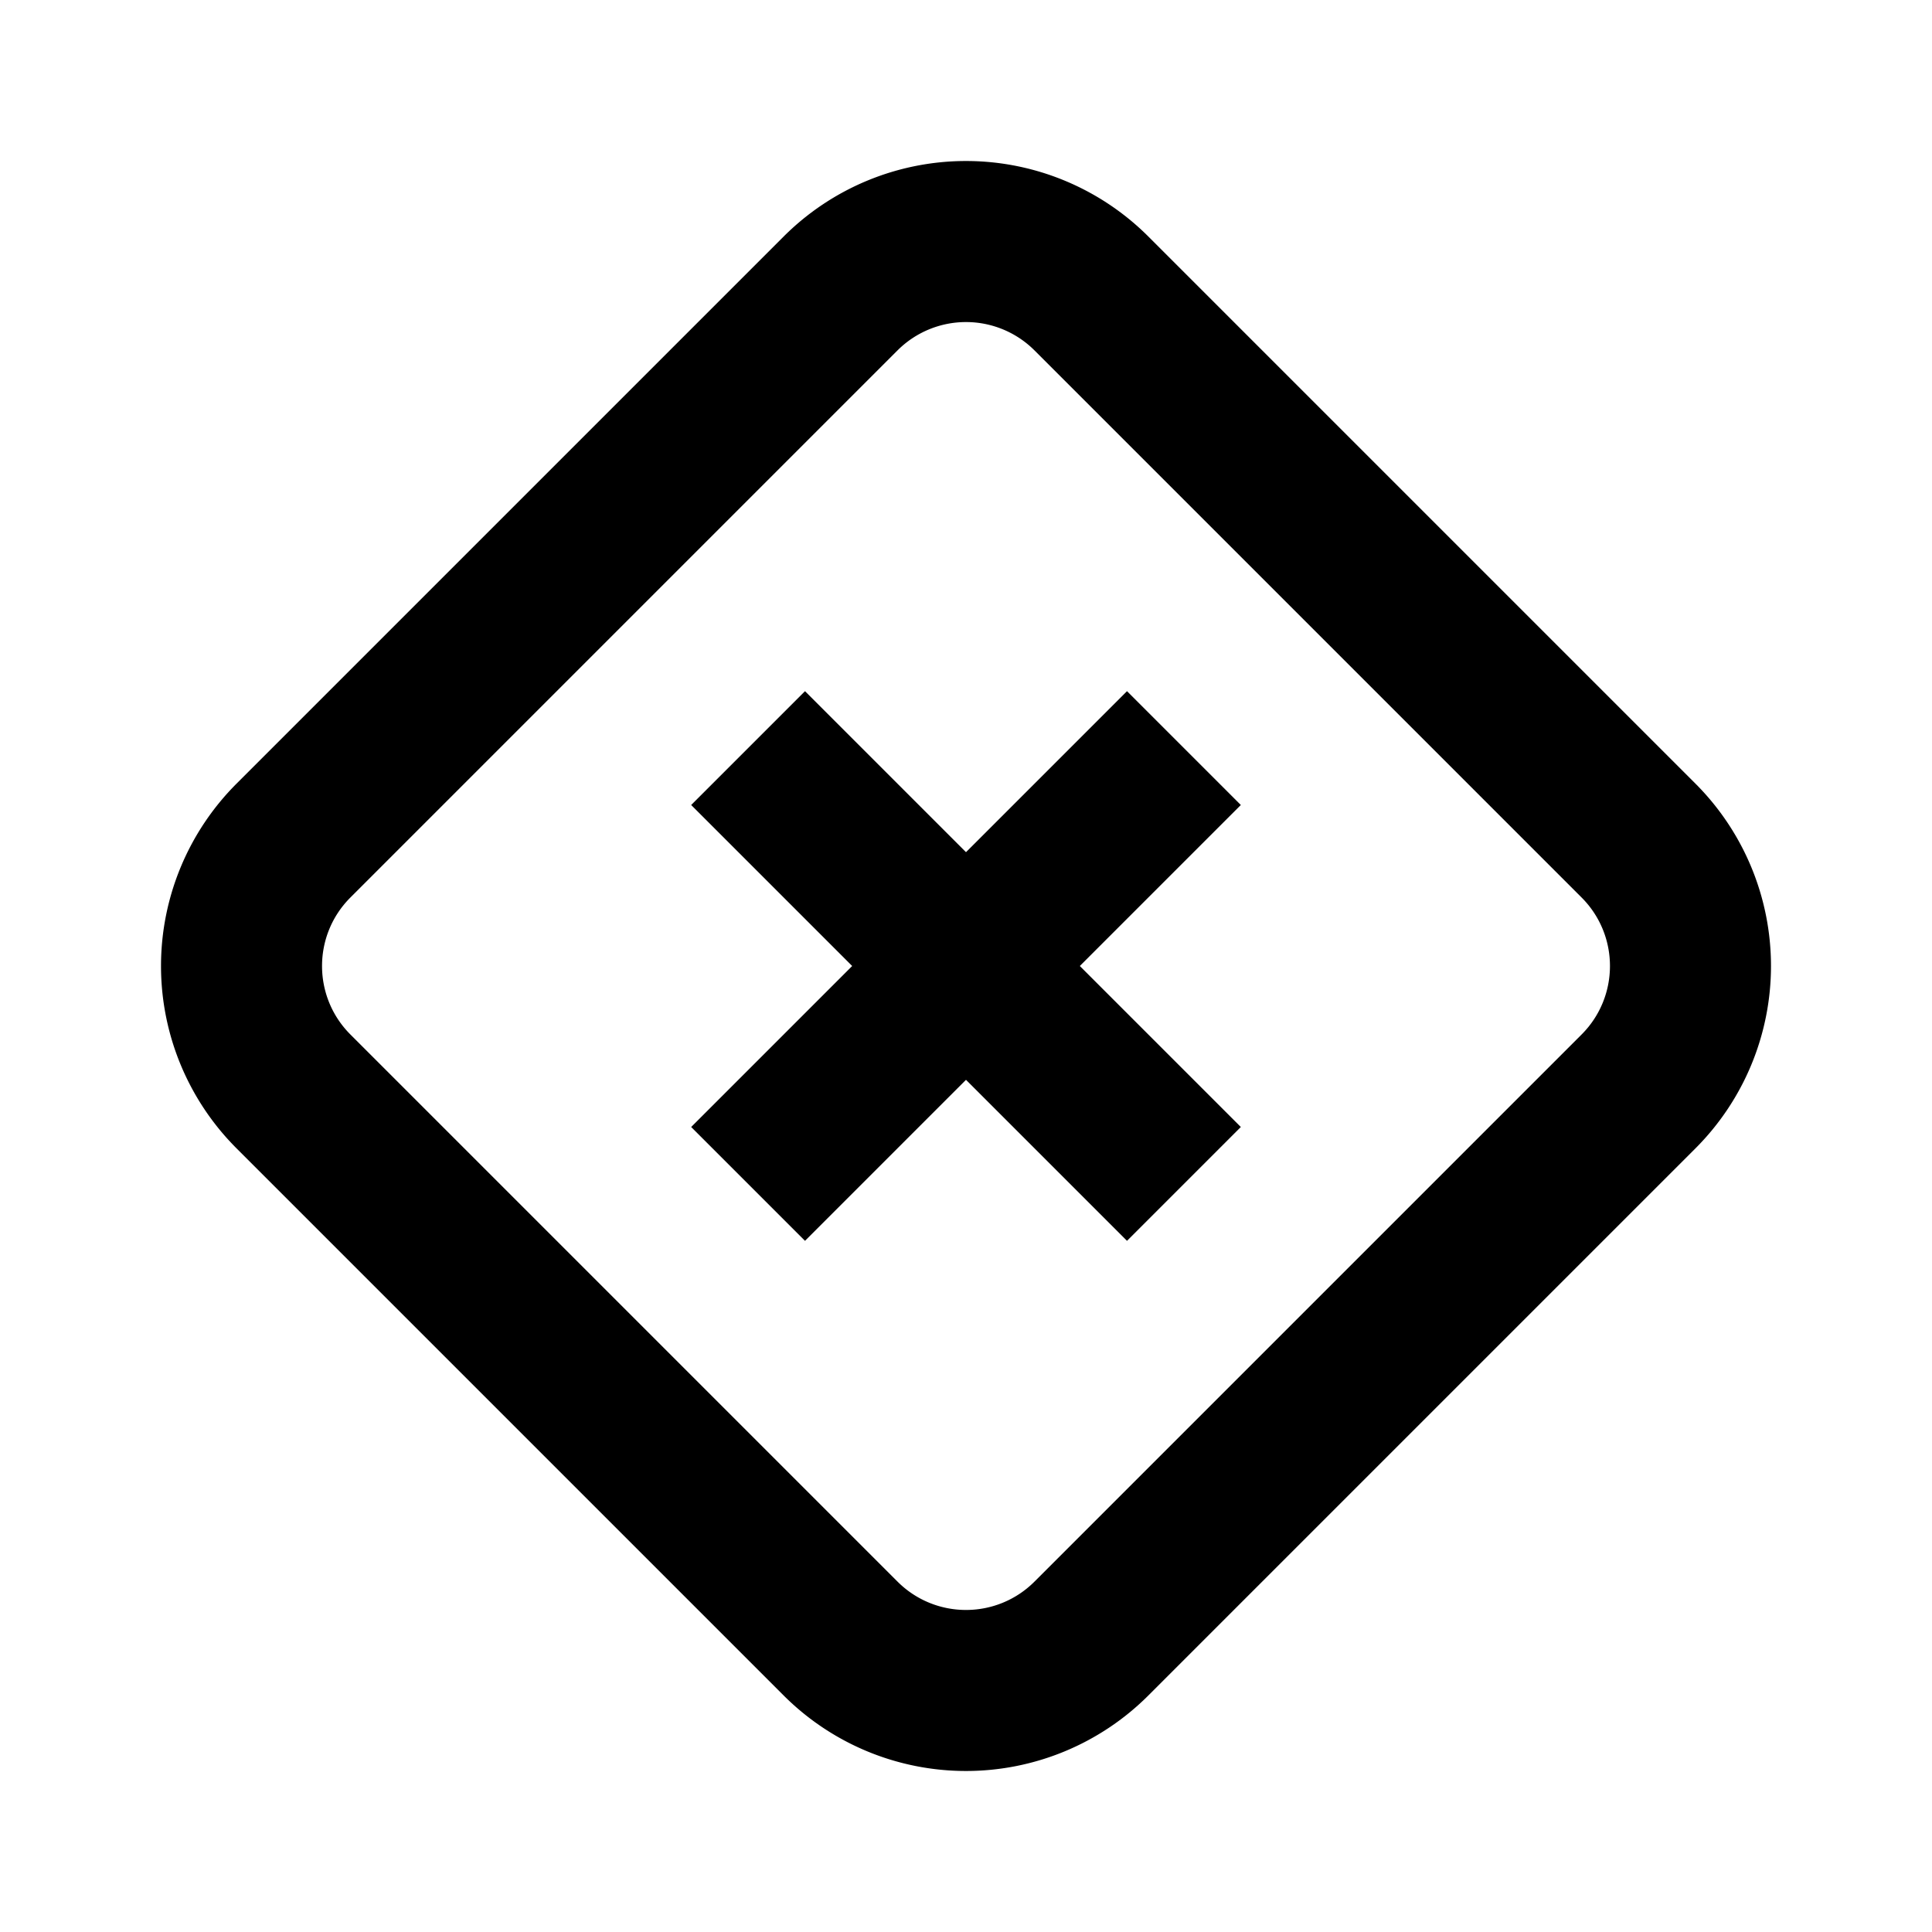 <svg xmlns="http://www.w3.org/2000/svg" width="24" height="24" viewBox="0 0 24 24">
    <path d="M12.851 4.353a1.204 1.204 0 0 0-1.702 0l-6.796 6.796c-.47.47-.47 1.232 0 1.702l6.796 6.796c.47.47 1.232.47 1.702 0l6.796-6.796c.47-.47.47-1.232 0-1.702l-6.796-6.796zm1.414-1.415l6.797 6.797a3.204 3.204 0 0 1 0 4.53l-6.797 6.797a3.204 3.204 0 0 1-4.53 0l-6.797-6.797a3.204 3.204 0 0 1 0-4.53l6.797-6.797a3.204 3.204 0 0 1 4.53 0zM12 10.586l2-2L15.414 10l-2 2 2 2L14 15.414l-2-2-2 2L8.586 14l2-2-2-2L10 8.586l2 2z"/>
</svg>
